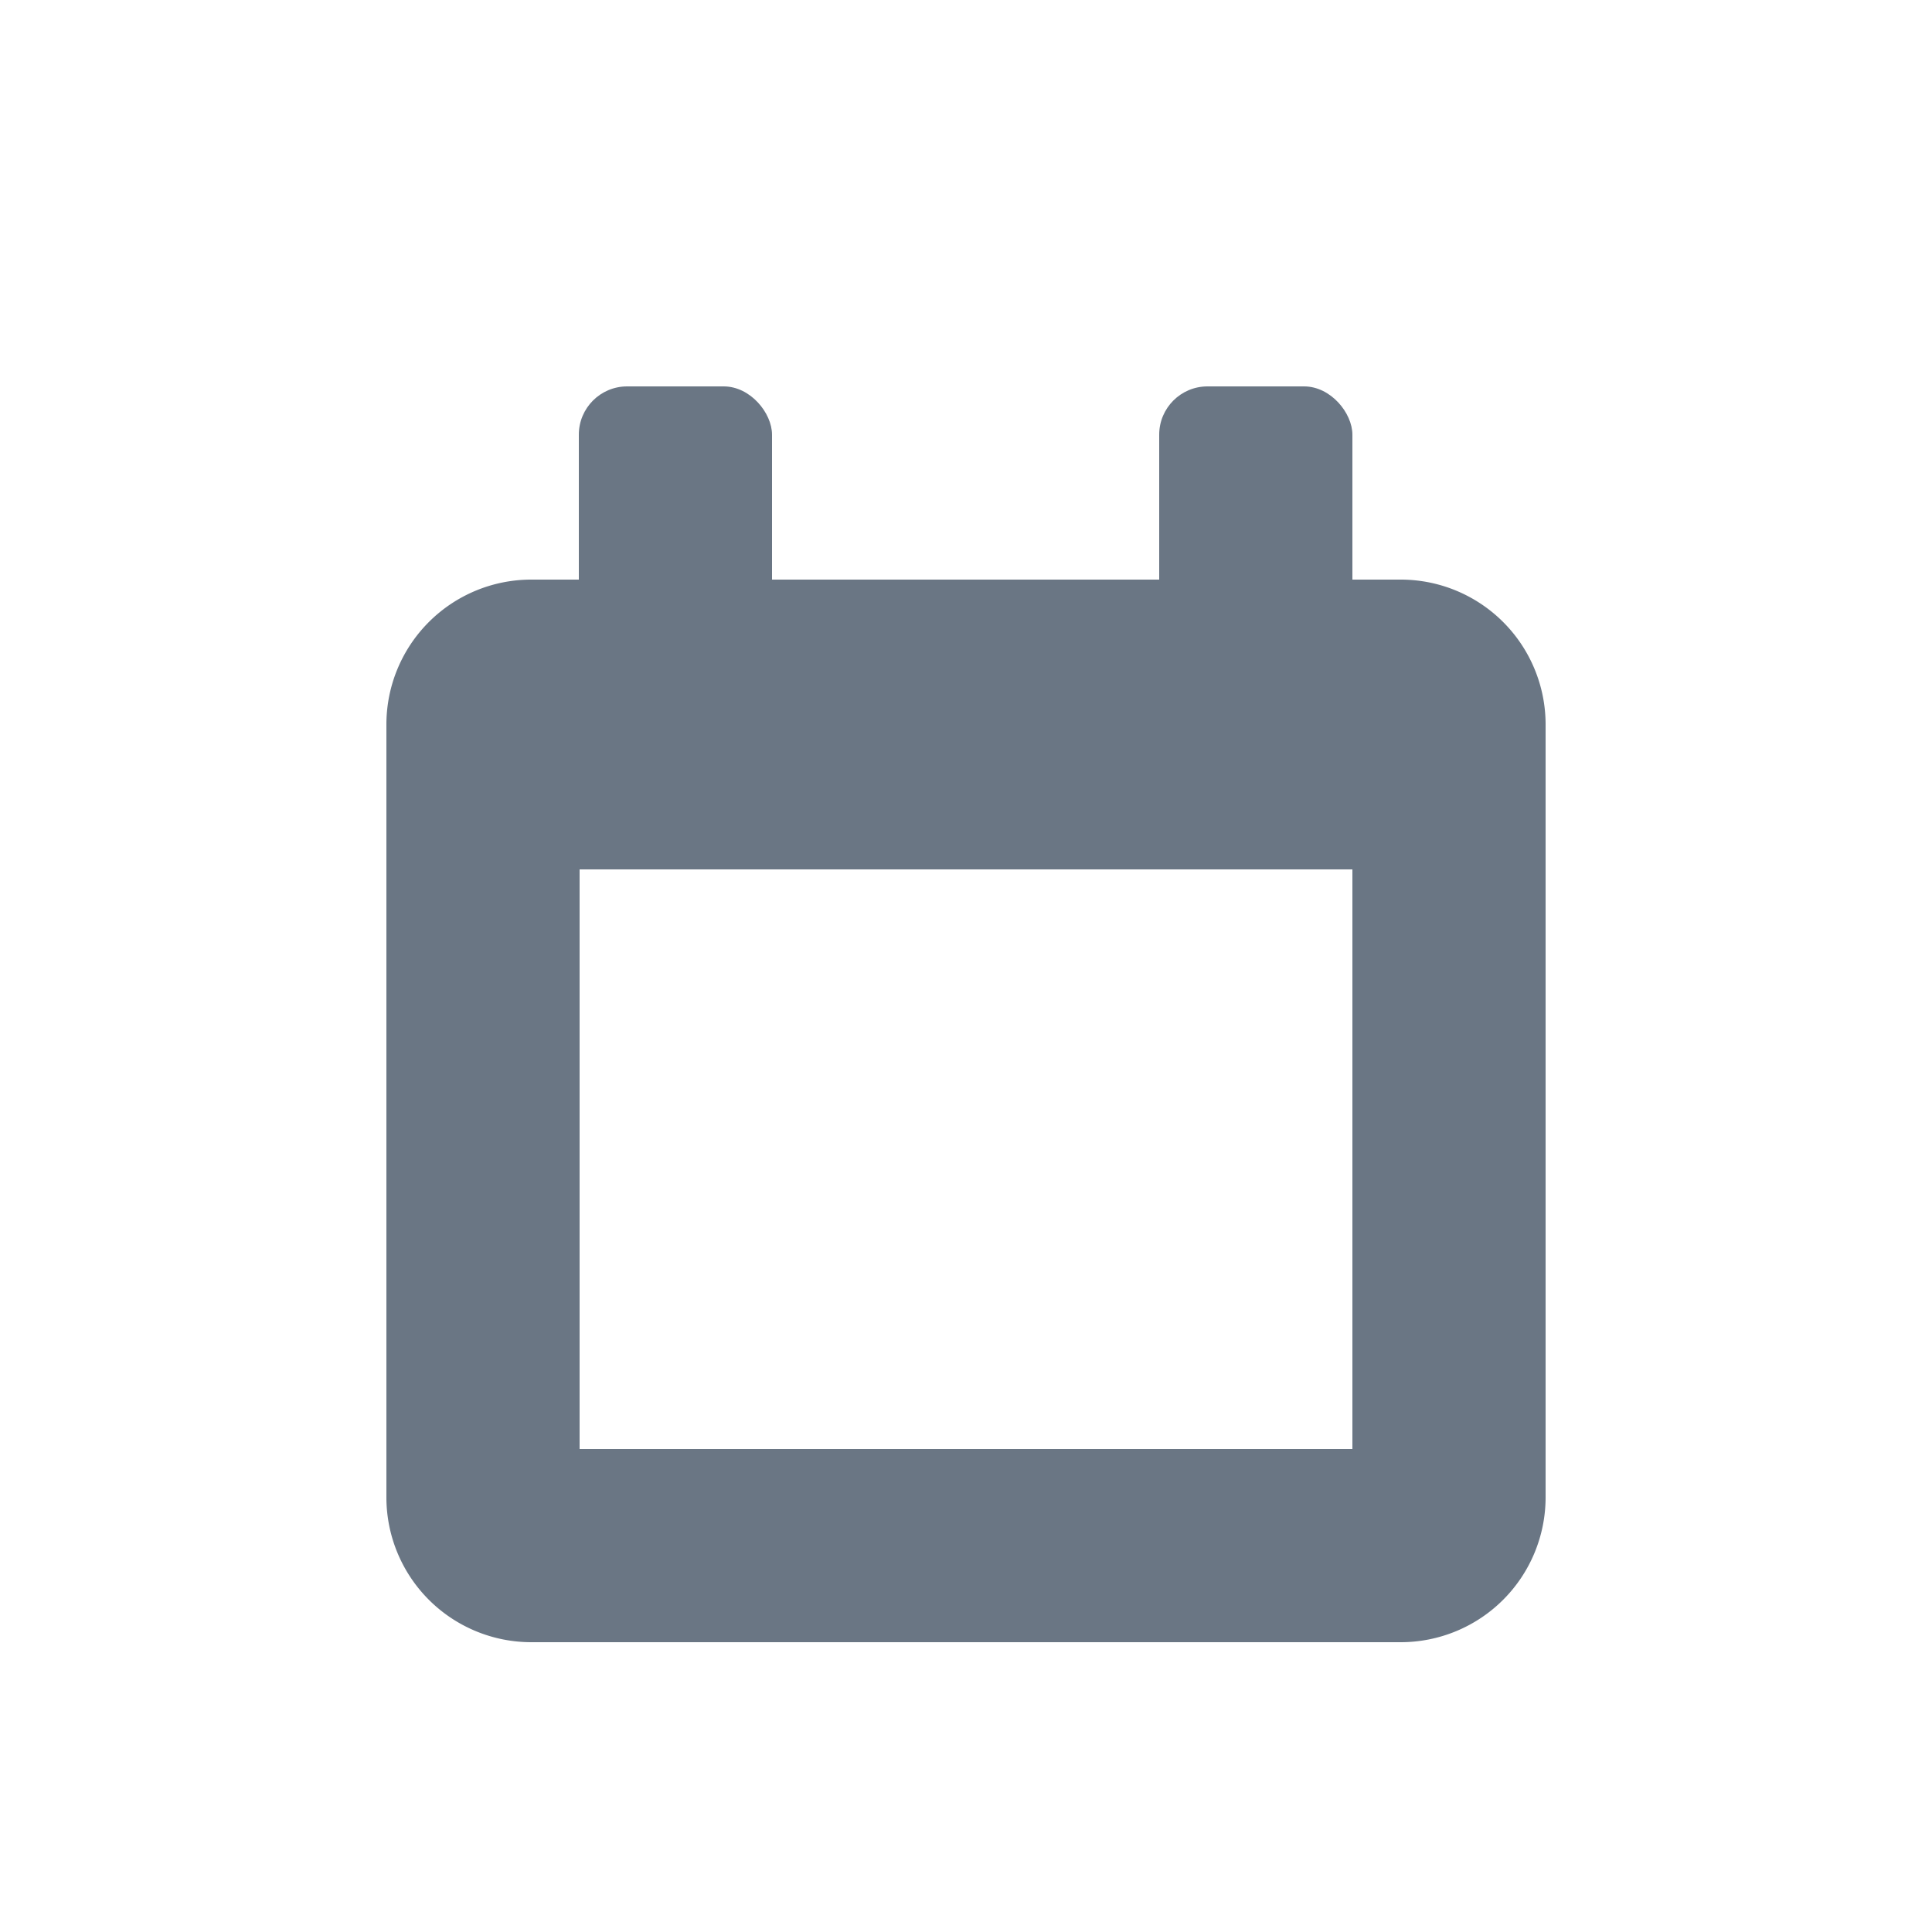 <svg xmlns="http://www.w3.org/2000/svg" width="20" height="20" viewBox="0 0 20 20"><defs><style>.a{fill:#fff;opacity:0;}.b{fill:#6a7684;}</style></defs><rect class="a" width="20" height="20"/><path class="b" d="M14.5,6h-9A1.5,1.5,0,0,0,4,7.5v8A1.5,1.5,0,0,0,5.5,17h9A1.5,1.5,0,0,0,16,15.5v-8A1.5,1.5,0,0,0,14.5,6ZM14,15H6V9h8Z"/><rect class="b" width="2" height="3" rx="0.5" transform="translate(5.992 4)"/><rect class="b" width="2" height="3" rx="0.5" transform="translate(12 4)"/></svg>
